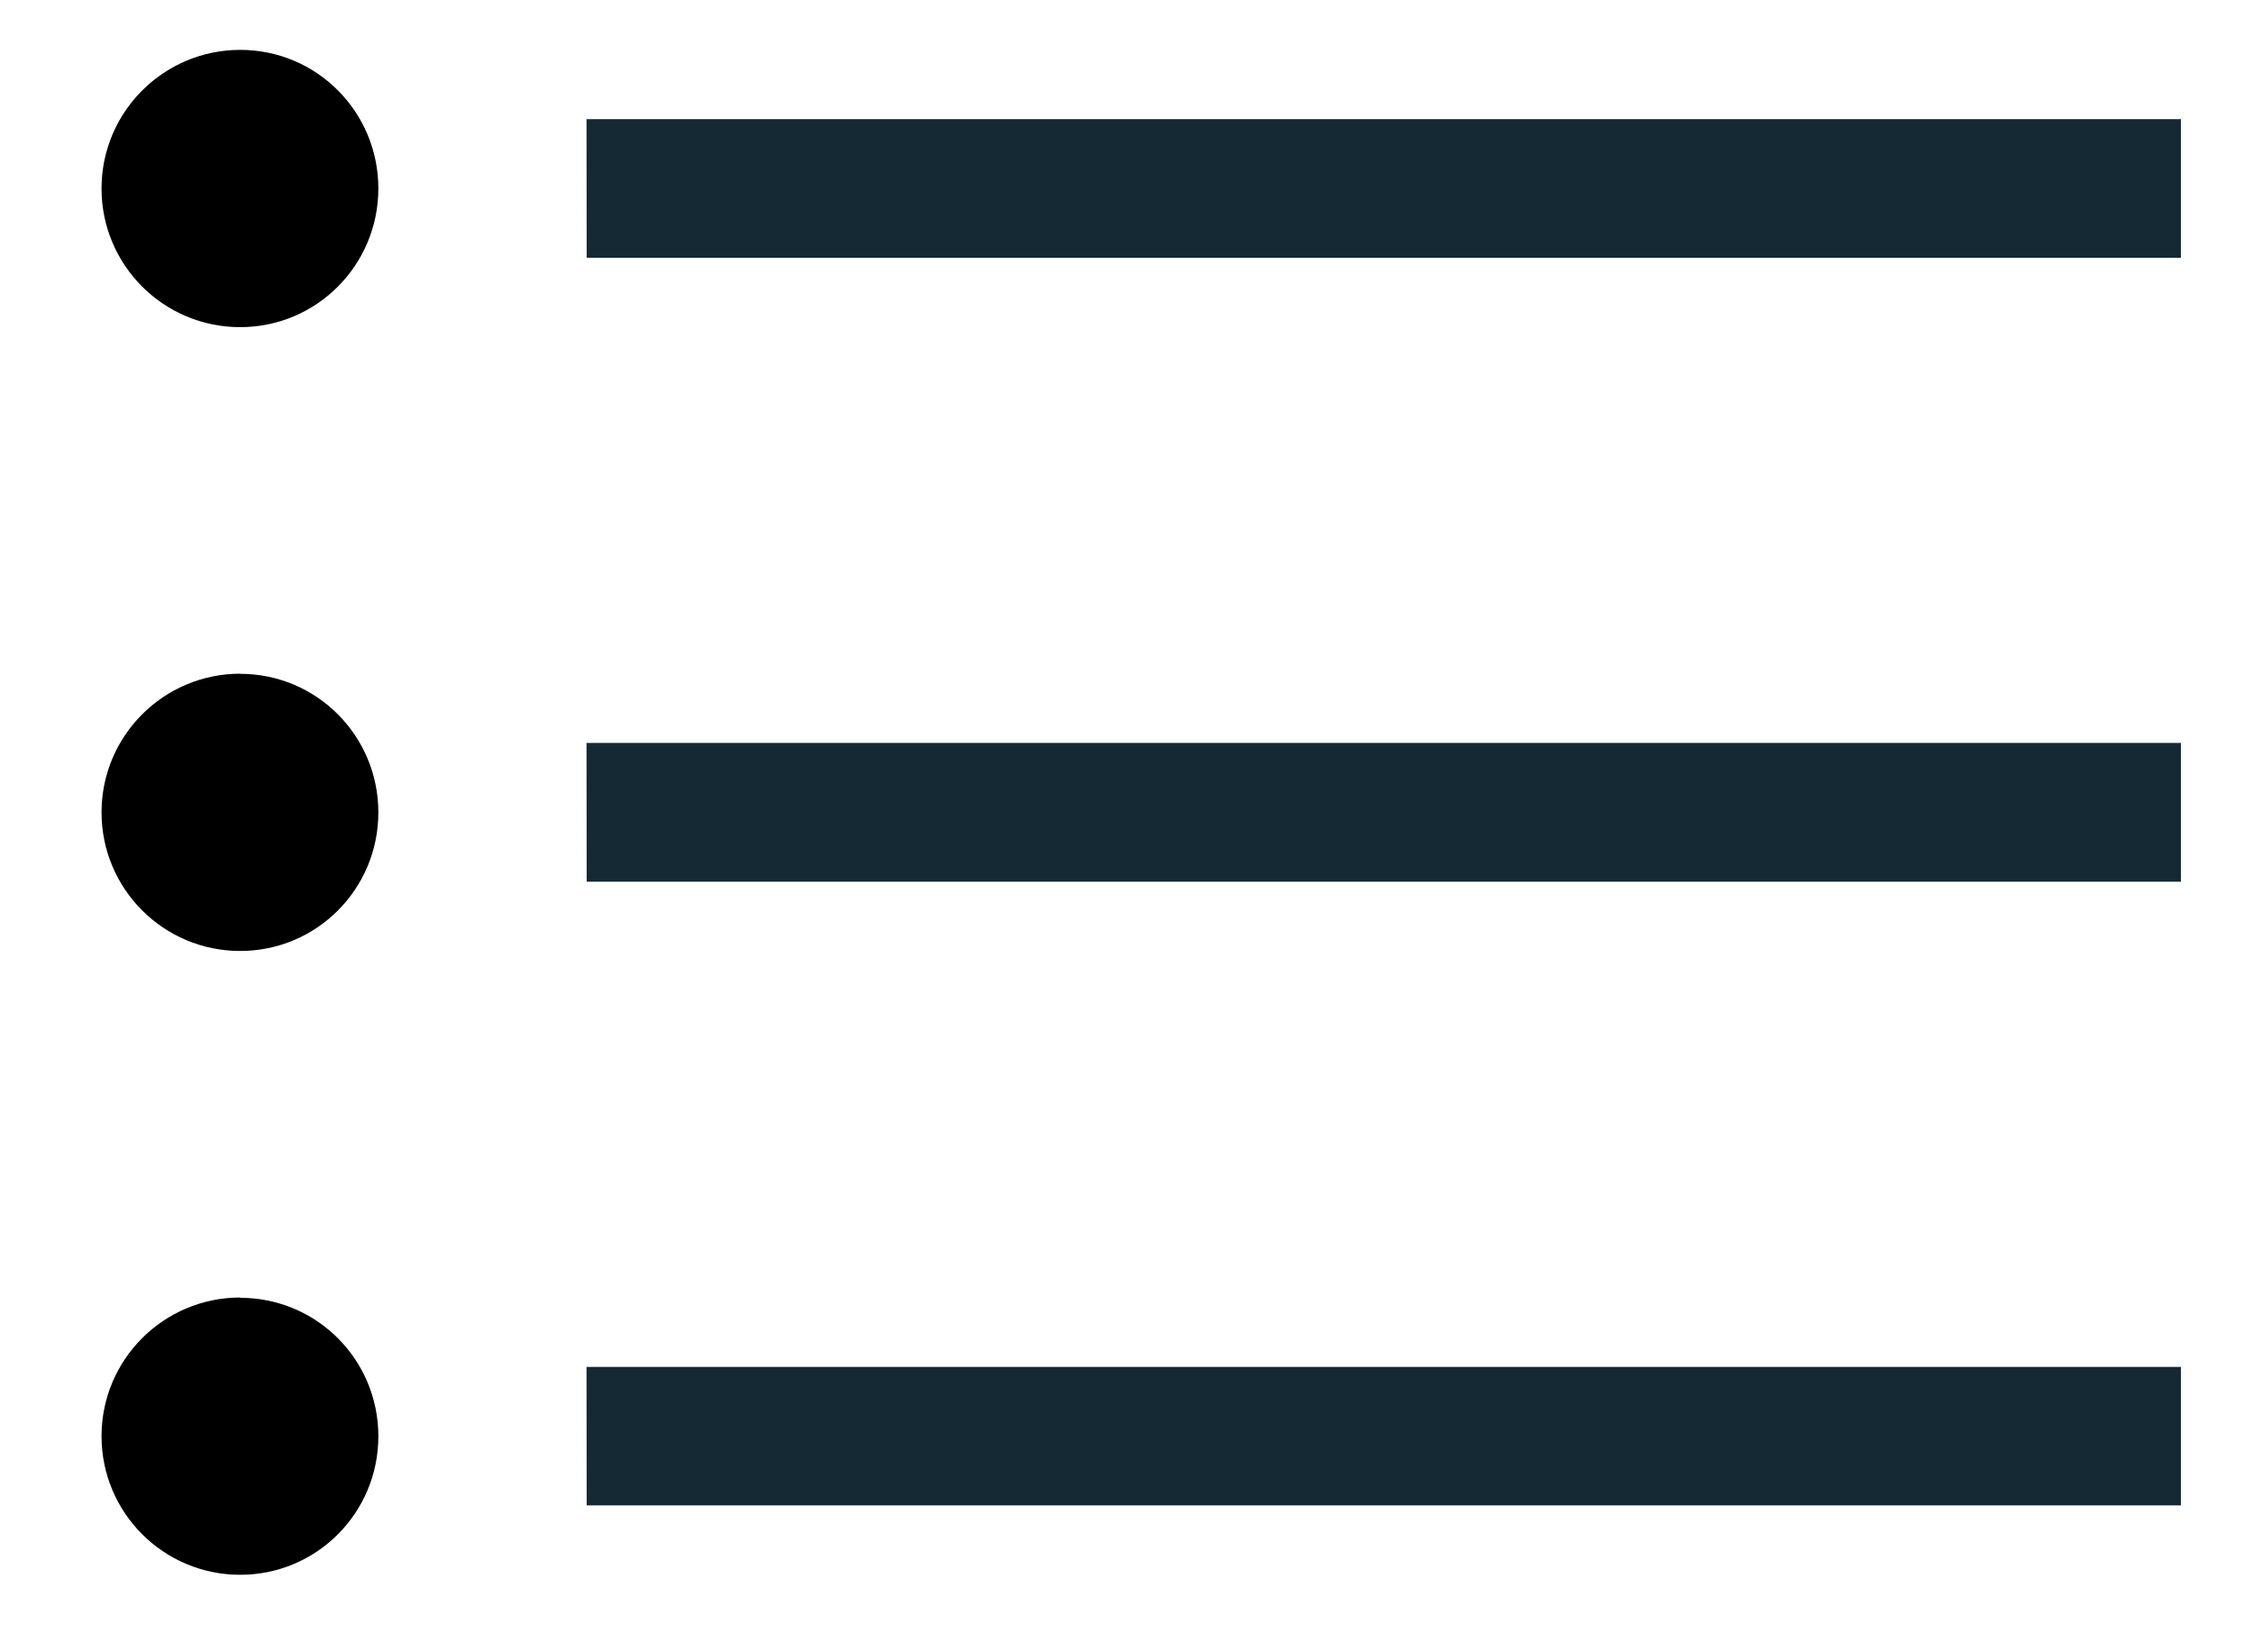 <svg width="15" height="11" viewBox="0 0 15 11" xmlns="http://www.w3.org/2000/svg">
  <g fill="none" fill-rule="evenodd">
    <path fill="#152935" d="M3.906 1.716H14.52V.793H3.905M3.906 5.87H14.52v-.924H3.905M3.906 10.022H14.52V9.1H3.905"/>
    <g fill="#000">
      <path d="M1.6.332c-.51 0-.924.413-.924.923s.413.923.923.923.92-.414.92-.923c0-.51-.41-.923-.92-.923M1.6 4.485c-.51 0-.924.413-.924.923s.413.923.923.923.92-.413.92-.922c0-.51-.41-.923-.92-.923M1.6 8.638c-.51 0-.924.413-.924.923s.413.923.923.923.92-.413.92-.922c0-.51-.41-.922-.92-.922"/>
    </g>
  </g>
</svg>
